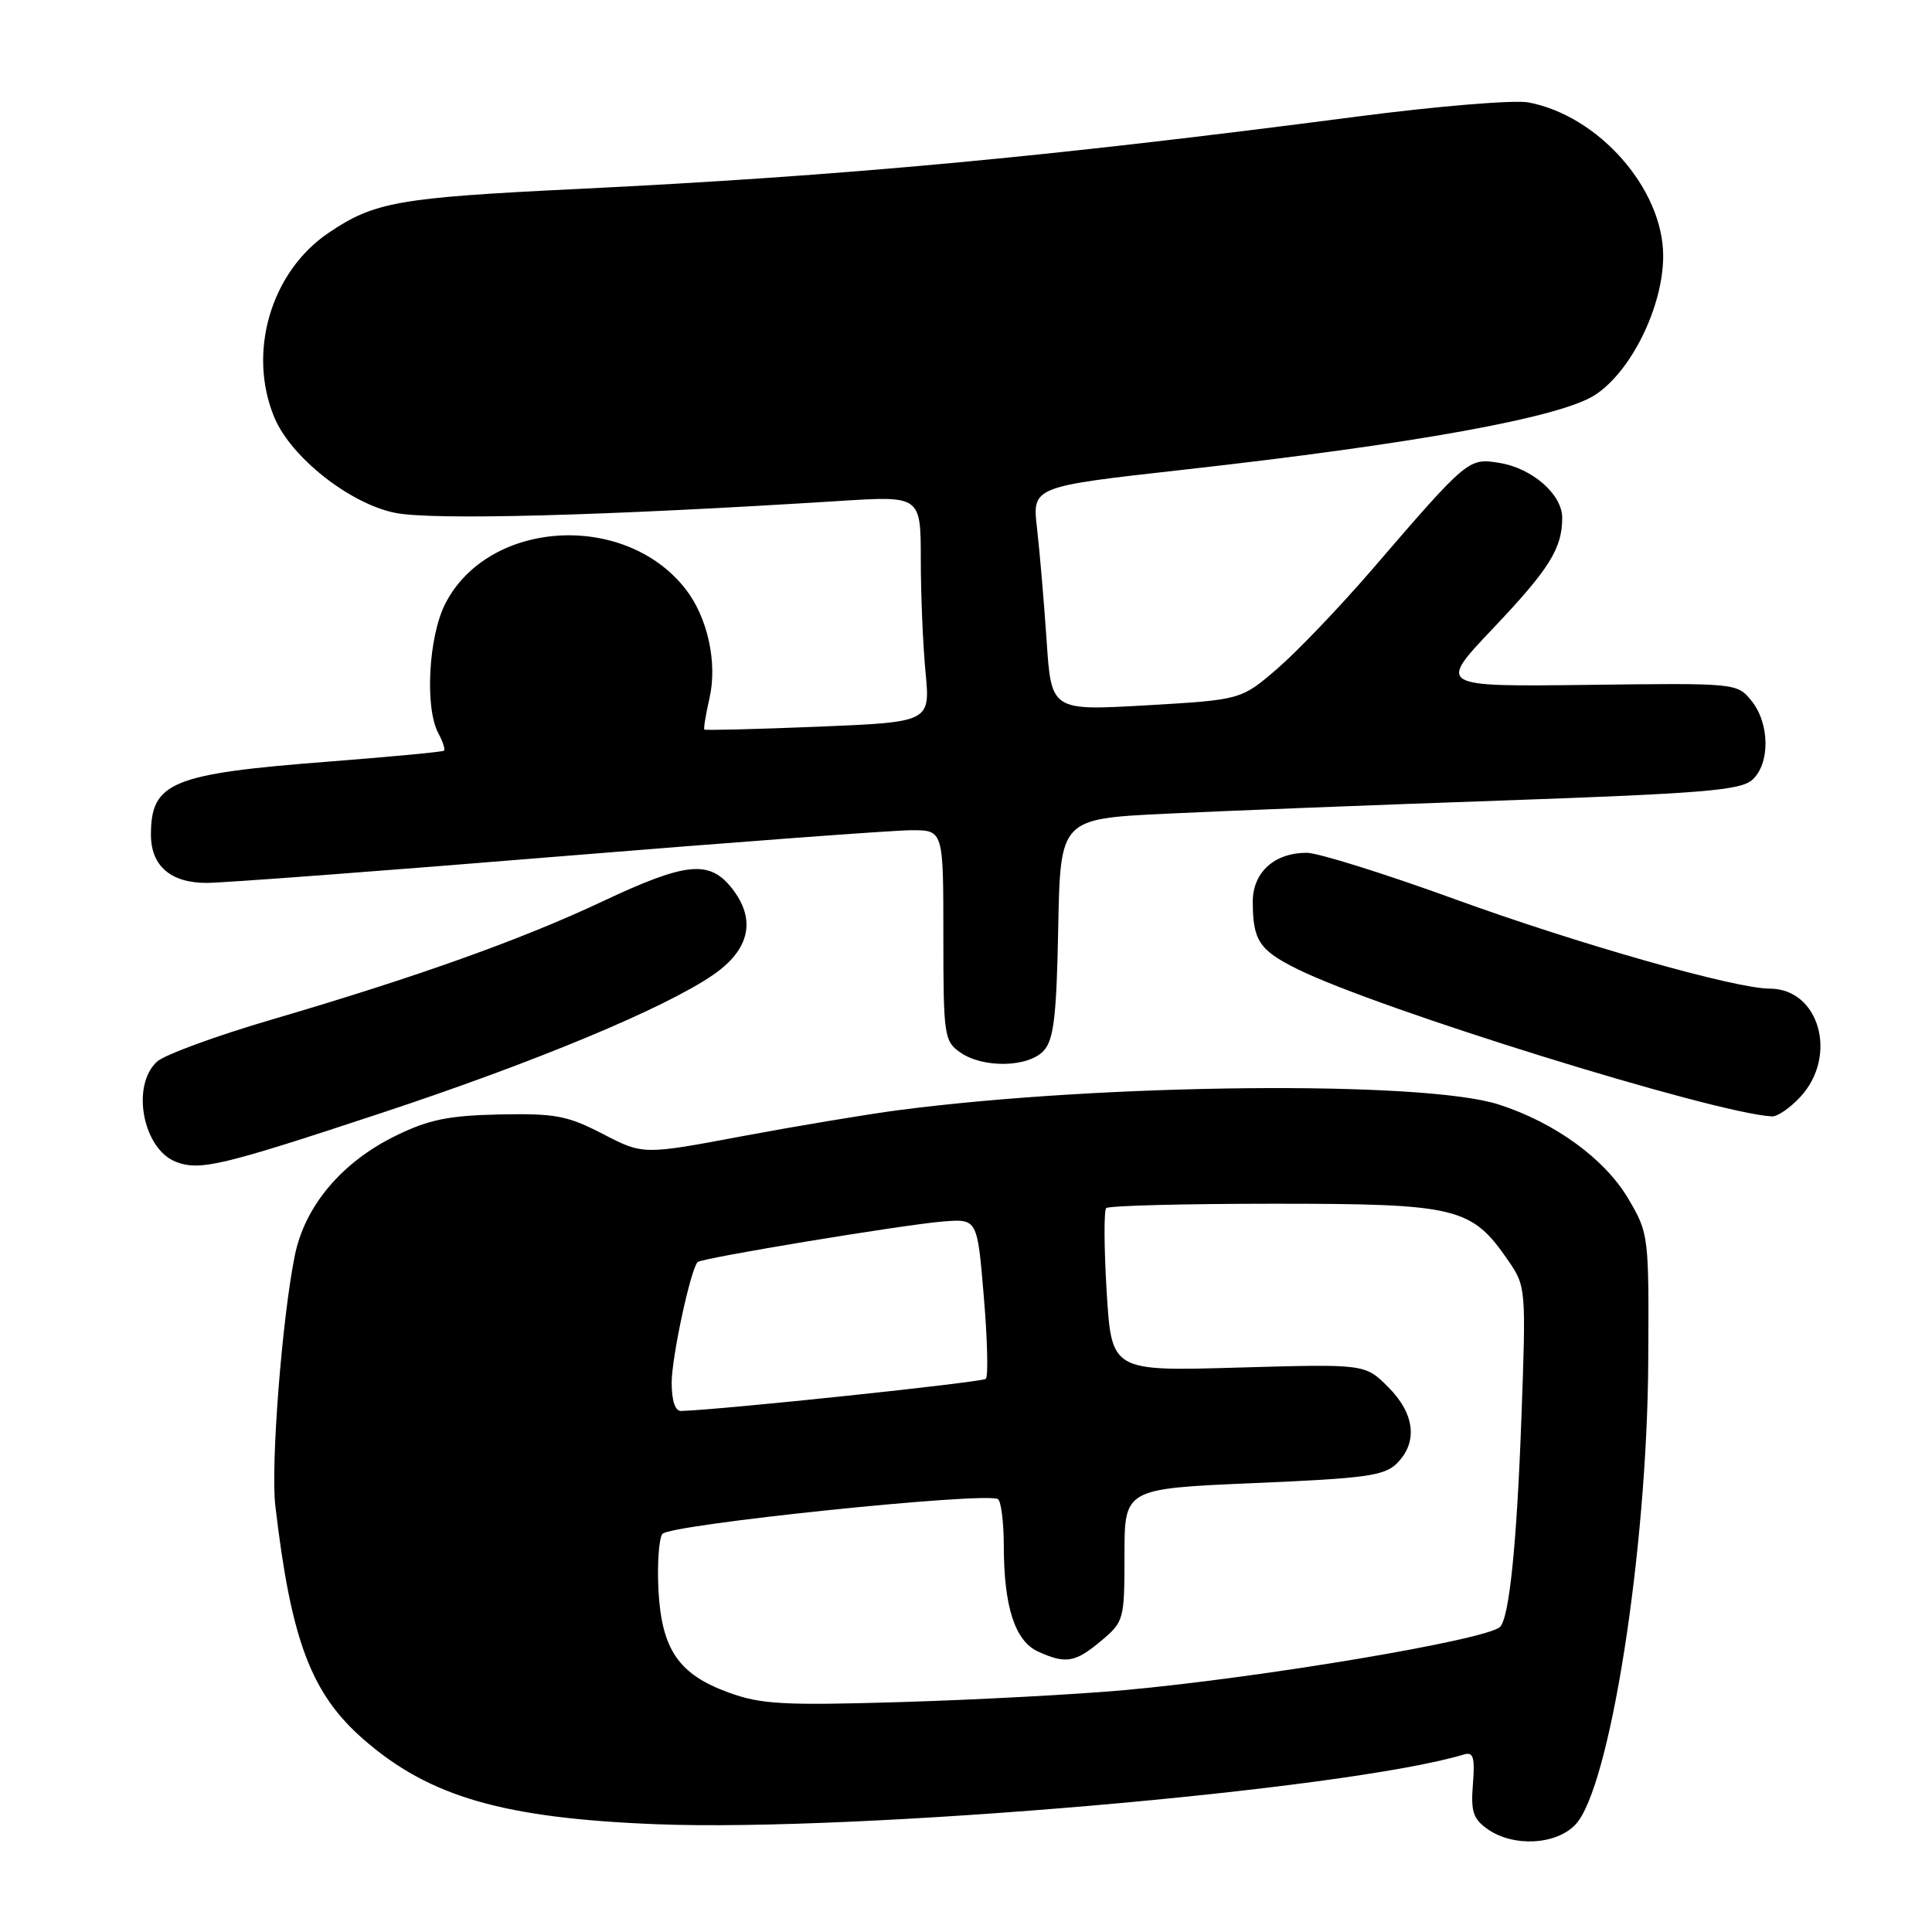 <?xml version="1.0" encoding="UTF-8" standalone="no"?>
<!DOCTYPE svg PUBLIC "-//W3C//DTD SVG 1.1//EN" "http://www.w3.org/Graphics/SVG/1.1/DTD/svg11.dtd" >
<svg xmlns="http://www.w3.org/2000/svg" xmlns:xlink="http://www.w3.org/1999/xlink" version="1.1" viewBox="0 0 256 256">
 <g >
 <path fill="currentColor"
d=" M 208.77 241.75 C 213.31 236.91 218.25 205.49 218.40 180.50 C 218.50 163.70 218.47 163.44 215.77 158.86 C 212.65 153.55 206.01 148.73 198.55 146.34 C 188.55 143.15 146.11 143.56 119.00 147.11 C 114.88 147.65 105.59 149.20 98.36 150.55 C 85.22 153.02 85.22 153.02 79.89 150.26 C 75.20 147.83 73.58 147.52 66.20 147.67 C 59.41 147.82 56.81 148.35 52.44 150.49 C 45.28 153.99 40.38 159.81 39.06 166.38 C 37.36 174.79 35.86 194.14 36.48 199.50 C 38.57 217.39 41.23 224.44 48.21 230.51 C 56.93 238.10 66.69 240.92 87.00 241.72 C 113.68 242.77 178.37 237.18 194.01 232.47 C 195.22 232.11 195.45 232.86 195.17 236.39 C 194.87 240.04 195.20 241.02 197.13 242.38 C 200.55 244.77 206.21 244.47 208.77 241.75 Z  M 50.50 147.49 C 70.92 140.74 88.07 133.60 94.50 129.17 C 99.37 125.82 100.23 121.83 96.98 117.70 C 94.00 113.92 90.91 114.23 79.88 119.42 C 69.11 124.50 55.27 129.44 36.07 135.08 C 28.68 137.24 21.82 139.76 20.82 140.66 C 17.33 143.82 18.92 152.26 23.32 153.95 C 26.47 155.17 29.37 154.48 50.50 147.49 Z  M 238.55 145.35 C 243.59 139.91 241.07 131.00 234.50 131.00 C 229.92 131.00 209.09 125.08 192.68 119.11 C 183.43 115.75 174.64 113.00 173.15 113.00 C 168.86 113.00 166.00 115.59 166.00 119.47 C 166.00 124.60 166.85 125.90 171.87 128.39 C 182.49 133.67 227.09 147.52 234.80 147.93 C 235.51 147.97 237.20 146.81 238.55 145.35 Z  M 138.32 139.20 C 139.63 137.75 140.00 134.62 140.22 122.95 C 140.50 108.50 140.50 108.50 154.50 107.82 C 162.20 107.45 182.42 106.65 199.44 106.06 C 225.68 105.13 230.65 104.72 232.19 103.33 C 234.57 101.18 234.51 95.86 232.08 92.86 C 230.17 90.51 230.10 90.50 210.33 90.75 C 190.50 90.99 190.50 90.99 197.85 83.25 C 205.30 75.39 207.00 72.68 207.00 68.61 C 207.00 65.51 203.03 62.04 198.69 61.34 C 194.57 60.67 194.52 60.71 181.76 75.52 C 177.50 80.46 171.86 86.35 169.23 88.62 C 164.44 92.73 164.44 92.73 151.87 93.46 C 139.30 94.18 139.30 94.18 138.68 84.84 C 138.33 79.70 137.76 73.02 137.41 69.99 C 136.77 64.48 136.77 64.48 156.75 62.25 C 187.51 58.81 206.74 55.32 211.34 52.34 C 216.15 49.23 220.38 40.60 220.38 33.92 C 220.39 25.06 211.84 15.32 202.52 13.57 C 200.64 13.22 190.46 14.06 179.80 15.45 C 138.59 20.83 111.76 23.32 76.50 25.04 C 52.74 26.19 49.58 26.75 43.50 30.88 C 35.88 36.06 32.76 46.71 36.36 55.33 C 38.56 60.59 46.31 66.72 52.33 67.95 C 57.26 68.96 79.81 68.36 111.25 66.38 C 122.00 65.70 122.00 65.70 122.01 74.10 C 122.01 78.72 122.29 85.47 122.64 89.09 C 123.26 95.68 123.26 95.68 108.41 96.29 C 100.24 96.62 93.45 96.79 93.33 96.67 C 93.21 96.54 93.52 94.66 94.02 92.47 C 95.08 87.79 93.76 81.79 90.83 78.04 C 82.78 67.73 64.69 68.85 59.00 80.00 C 56.78 84.35 56.27 93.78 58.08 97.15 C 58.68 98.26 59.01 99.30 58.83 99.47 C 58.65 99.63 51.75 100.28 43.50 100.92 C 22.71 102.53 20.00 103.64 20.00 110.61 C 20.00 114.74 22.63 117.00 27.40 116.99 C 29.66 116.98 50.62 115.41 74.00 113.49 C 97.38 111.58 118.41 110.01 120.75 110.01 C 125.00 110.00 125.00 110.00 125.00 123.94 C 125.00 137.22 125.11 137.96 127.22 139.44 C 130.27 141.58 136.29 141.45 138.32 139.20 Z  M 96.58 224.28 C 89.94 221.88 87.68 218.59 87.25 210.74 C 87.07 207.31 87.30 203.94 87.76 203.26 C 88.61 202.01 130.62 197.65 132.23 198.64 C 132.65 198.90 133.00 201.68 133.01 204.81 C 133.01 212.88 134.49 217.45 137.55 218.84 C 141.23 220.52 142.48 220.30 145.92 217.41 C 148.93 214.88 149.00 214.62 149.00 206.04 C 149.00 197.26 149.00 197.26 166.10 196.52 C 180.97 195.89 183.45 195.55 185.10 193.90 C 187.91 191.09 187.47 187.32 183.94 183.79 C 180.88 180.73 180.88 180.73 164.08 181.21 C 147.29 181.70 147.29 181.70 146.64 171.18 C 146.29 165.40 146.26 160.41 146.58 160.08 C 146.90 159.76 156.92 159.50 168.83 159.50 C 193.12 159.50 194.98 159.95 199.86 167.05 C 202.20 170.46 202.22 170.73 201.59 188.00 C 200.98 204.62 199.99 214.35 198.76 215.57 C 197.06 217.28 167.19 222.30 149.00 223.95 C 142.68 224.52 129.40 225.23 119.50 225.53 C 103.84 226.00 100.86 225.84 96.58 224.28 Z  M 89.00 183.21 C 89.00 179.84 91.52 168.15 92.44 167.23 C 92.98 166.69 119.86 162.25 125.00 161.85 C 129.50 161.50 129.50 161.50 130.36 171.81 C 130.84 177.47 130.96 182.38 130.63 182.70 C 130.17 183.16 95.68 186.80 90.25 186.96 C 89.46 186.99 89.00 185.59 89.00 183.21 Z "/>
</g>
</svg>